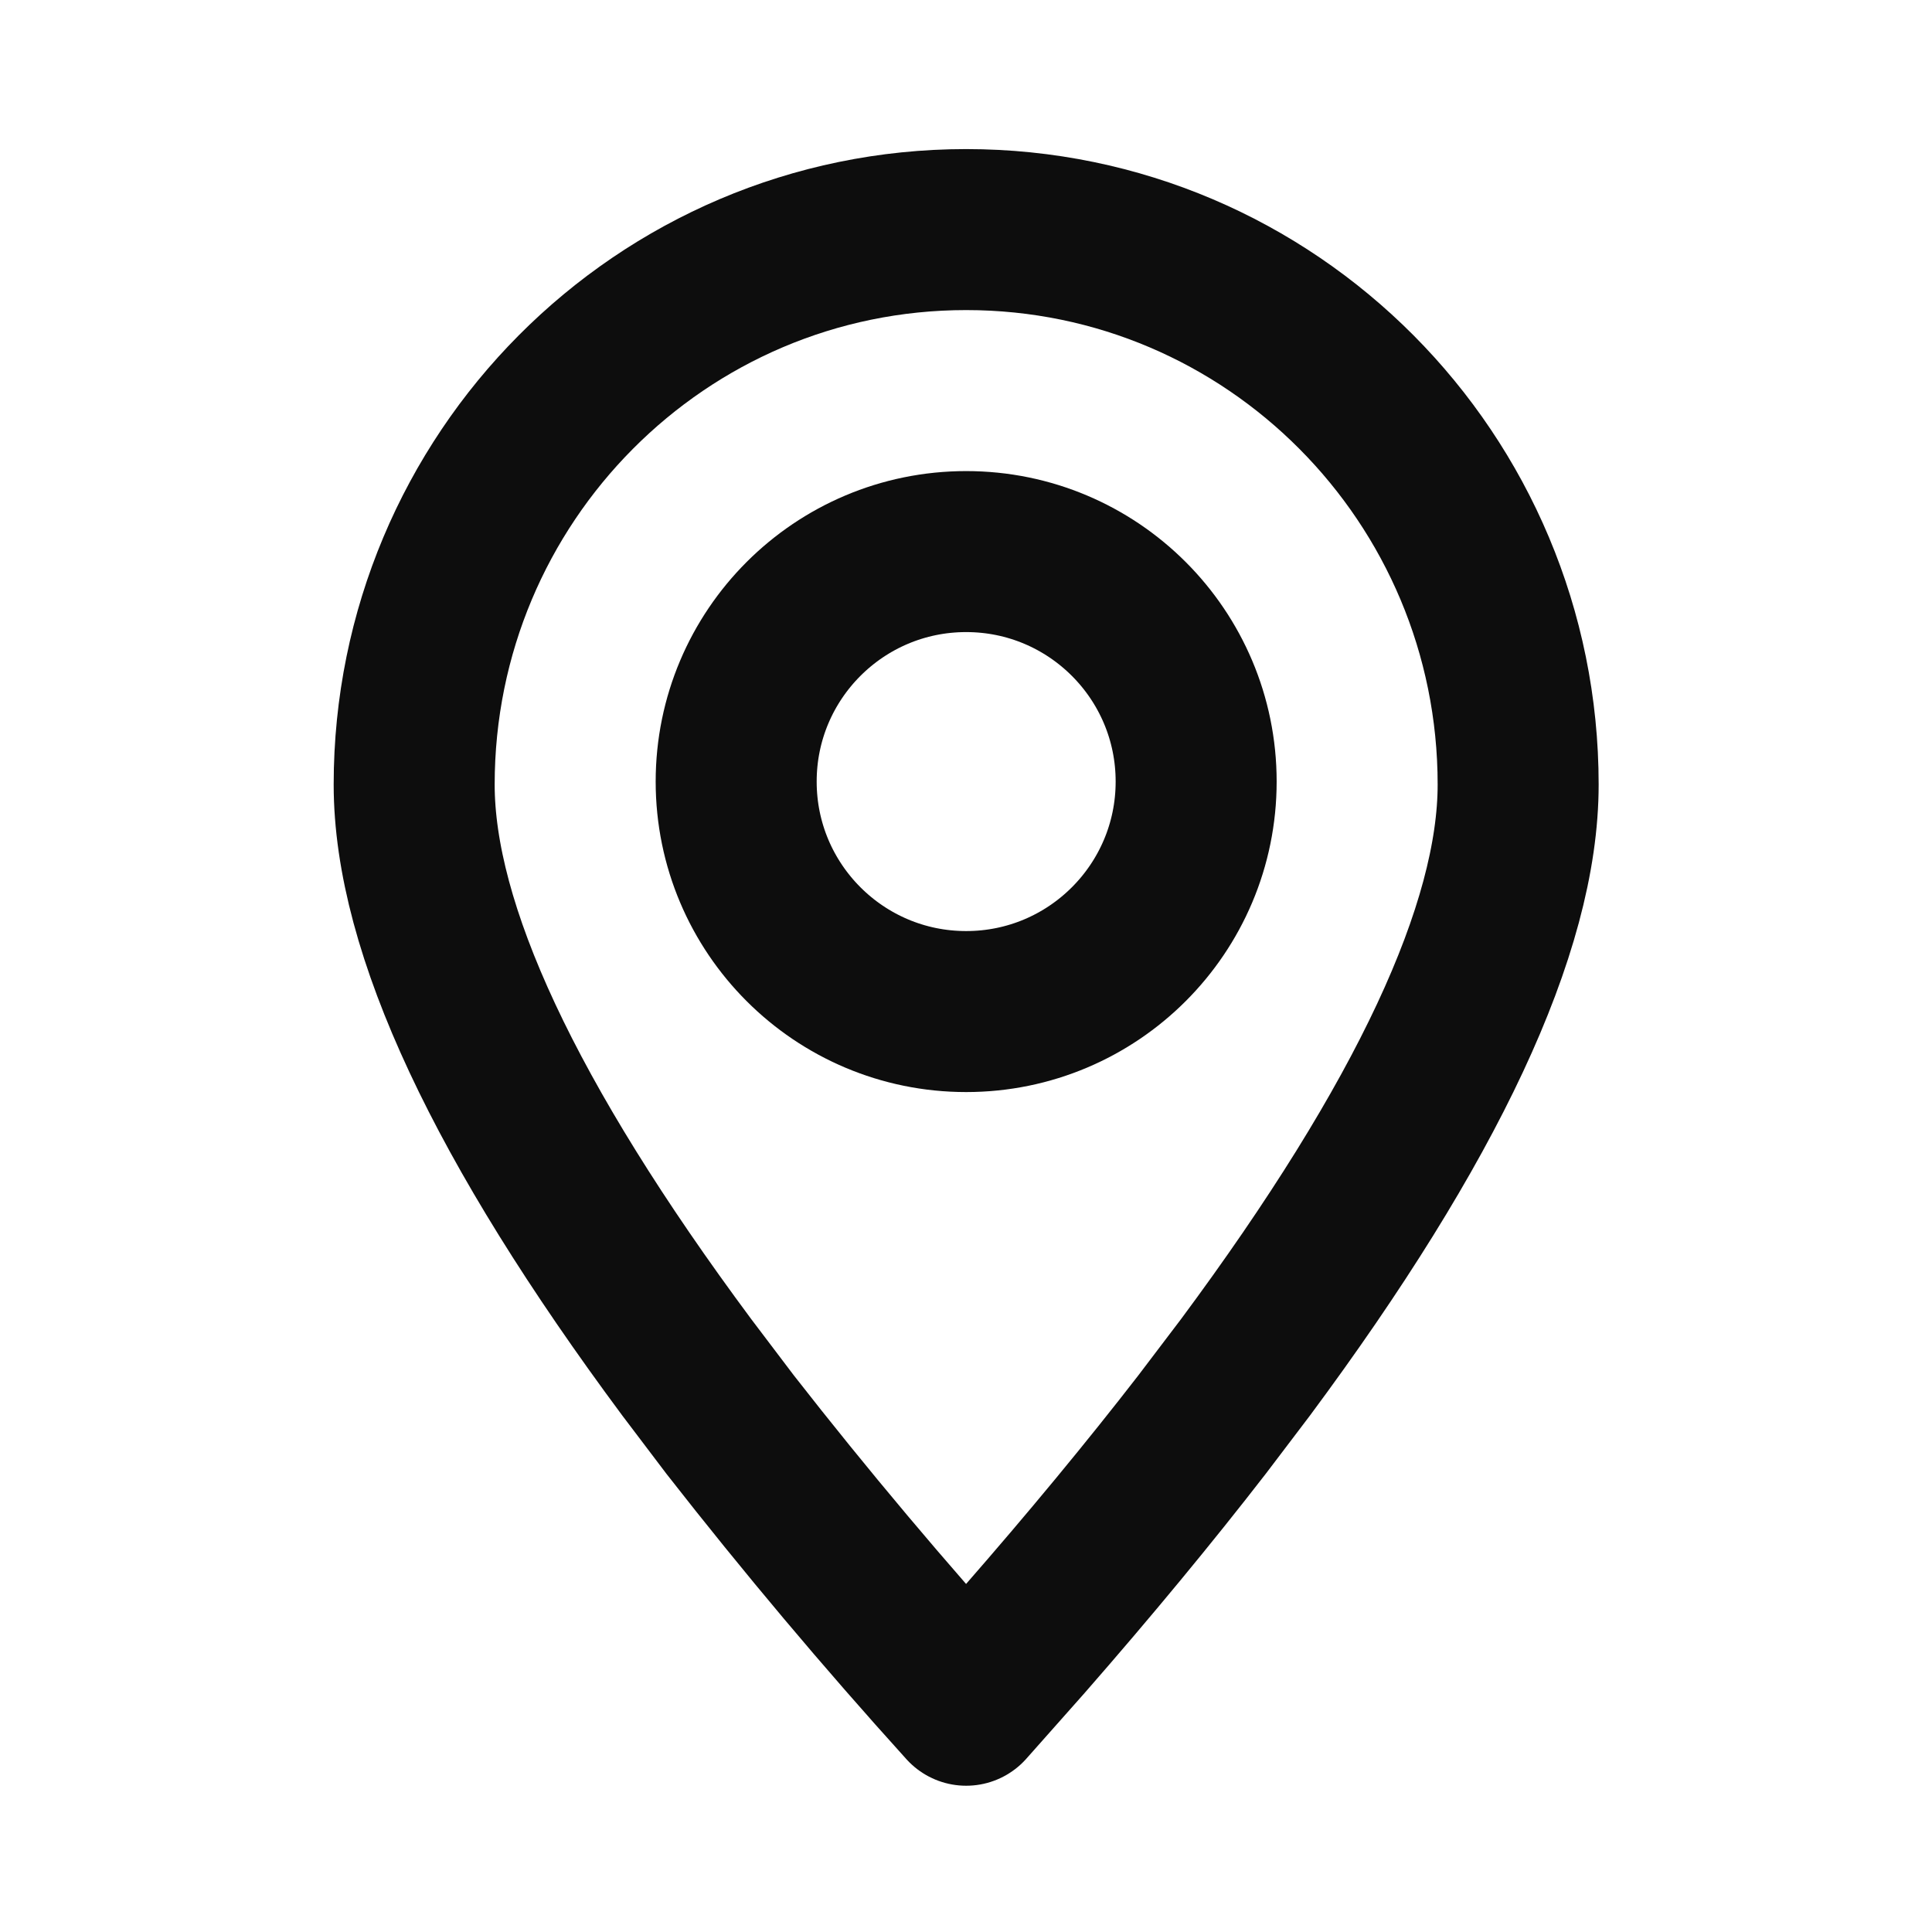 <svg width="24" height="24" viewBox="0 0 24 24" fill="none" xmlns="http://www.w3.org/2000/svg">
<path fill-rule="evenodd" clip-rule="evenodd" d="M12.002 21.183L12.723 20.37C13.541 19.434 14.277 18.543 14.932 17.697L15.473 16.984C17.73 13.943 18.859 11.531 18.859 9.746C18.859 5.938 15.789 2.852 12.002 2.852C8.214 2.852 5.145 5.938 5.145 9.746C5.145 11.531 6.273 13.944 8.531 16.985L9.071 17.698C10.006 18.895 10.983 20.057 12.002 21.183Z" stroke="#0D0D0D" stroke-width="2" stroke-linecap="round" stroke-linejoin="round"/>
<path d="M12.002 12.566C13.58 12.566 14.859 11.287 14.859 9.709C14.859 8.131 13.58 6.852 12.002 6.852C10.424 6.852 9.145 8.131 9.145 9.709C9.145 11.287 10.424 12.566 12.002 12.566Z" stroke="#0D0D0D" stroke-width="2" stroke-linecap="round" stroke-linejoin="round"/>
</svg>
